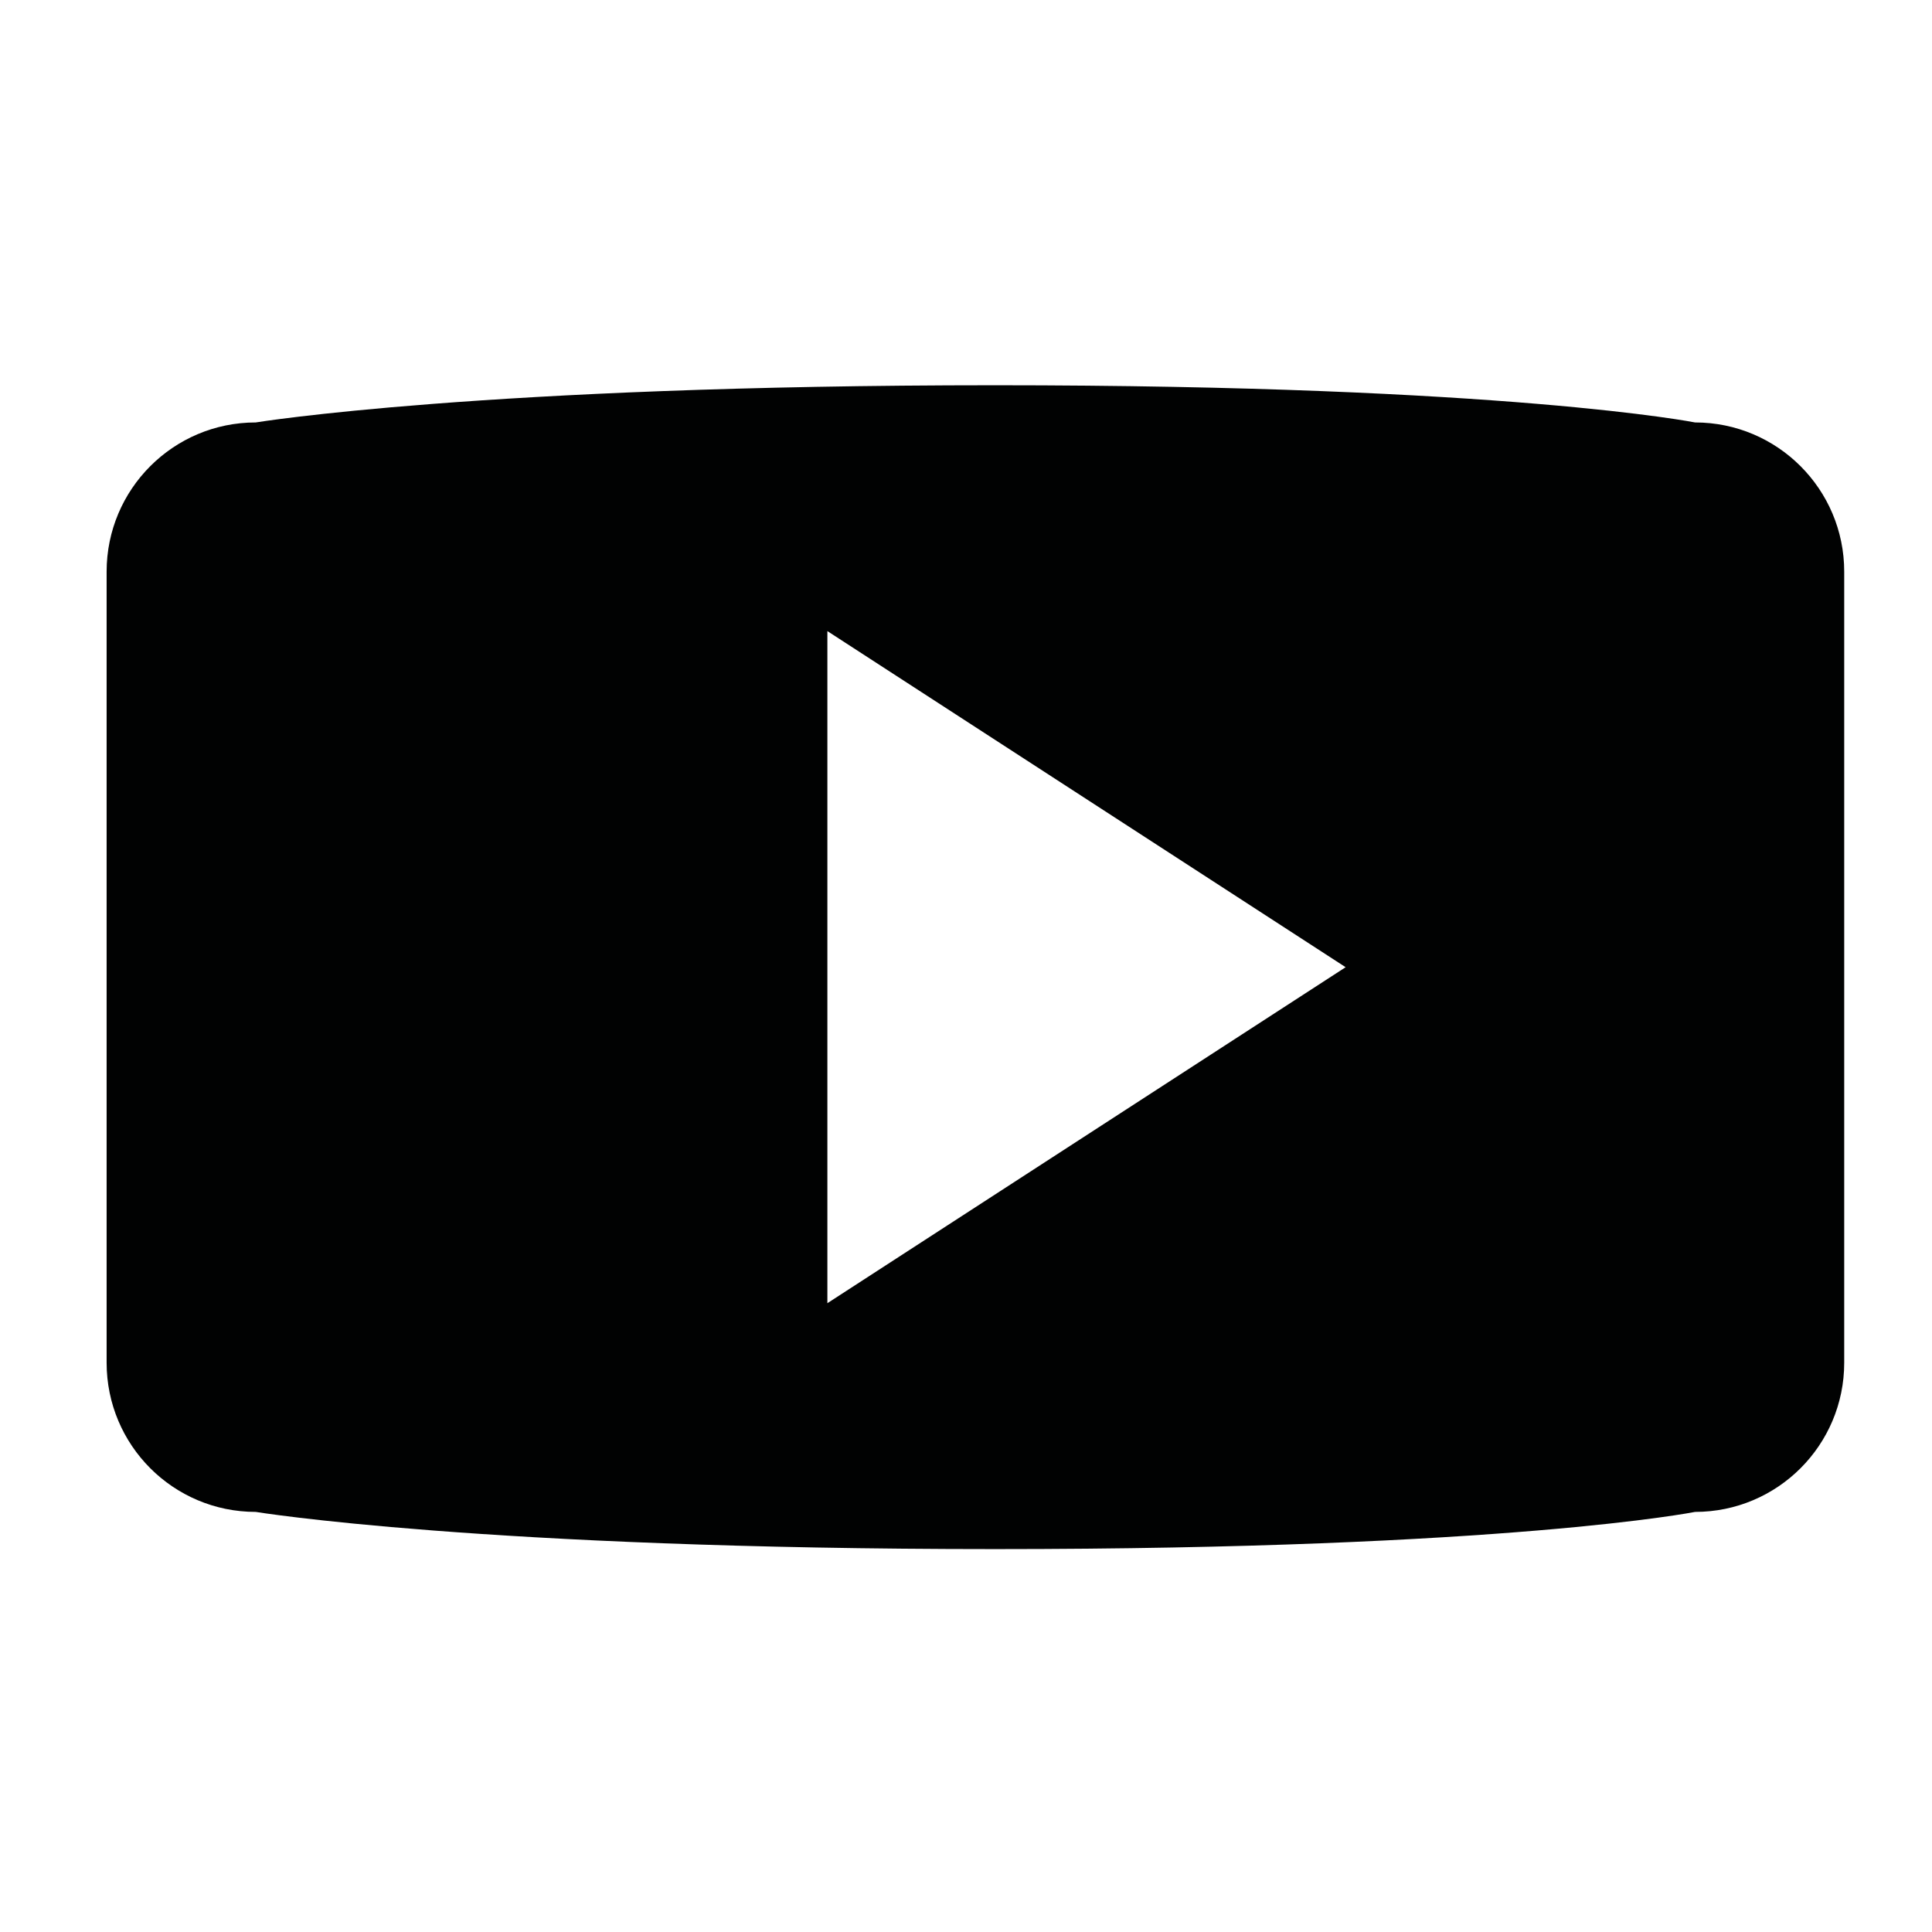 <?xml version="1.0" encoding="utf-8"?>
<!-- Generator: Adobe Illustrator 16.0.0, SVG Export Plug-In . SVG Version: 6.00 Build 0)  -->
<!DOCTYPE svg PUBLIC "-//W3C//DTD SVG 1.1//EN" "http://www.w3.org/Graphics/SVG/1.1/DTD/svg11.dtd">
<svg version="1.1" id="Calque_1" xmlns="http://www.w3.org/2000/svg" xmlns:xlink="http://www.w3.org/1999/xlink" x="0px" y="0px"
	 width="32px" height="32px" viewBox="0 0 32 32" enable-background="new 0 0 32 32" xml:space="preserve">
<path fill="#010202" d="M28.075,6.997c0,0-3.105-0.616-11.594-0.616c-8.487,0-12.245,0.616-12.245,0.616
	c-1.365,0-2.47,1.107-2.47,2.471v3.34v6.423v3.34c0,1.365,1.104,2.471,2.47,2.471c0,0,3.758,0.616,12.245,0.616
	c8.488,0,11.594-0.616,11.594-0.616c1.365,0,2.471-1.105,2.471-2.471v-3.34v-6.423v-3.34C30.546,8.104,29.44,6.997,28.075,6.997z
	 M13.704,21.585V10.453l8.584,5.567L13.704,21.585z"/>
</svg>
